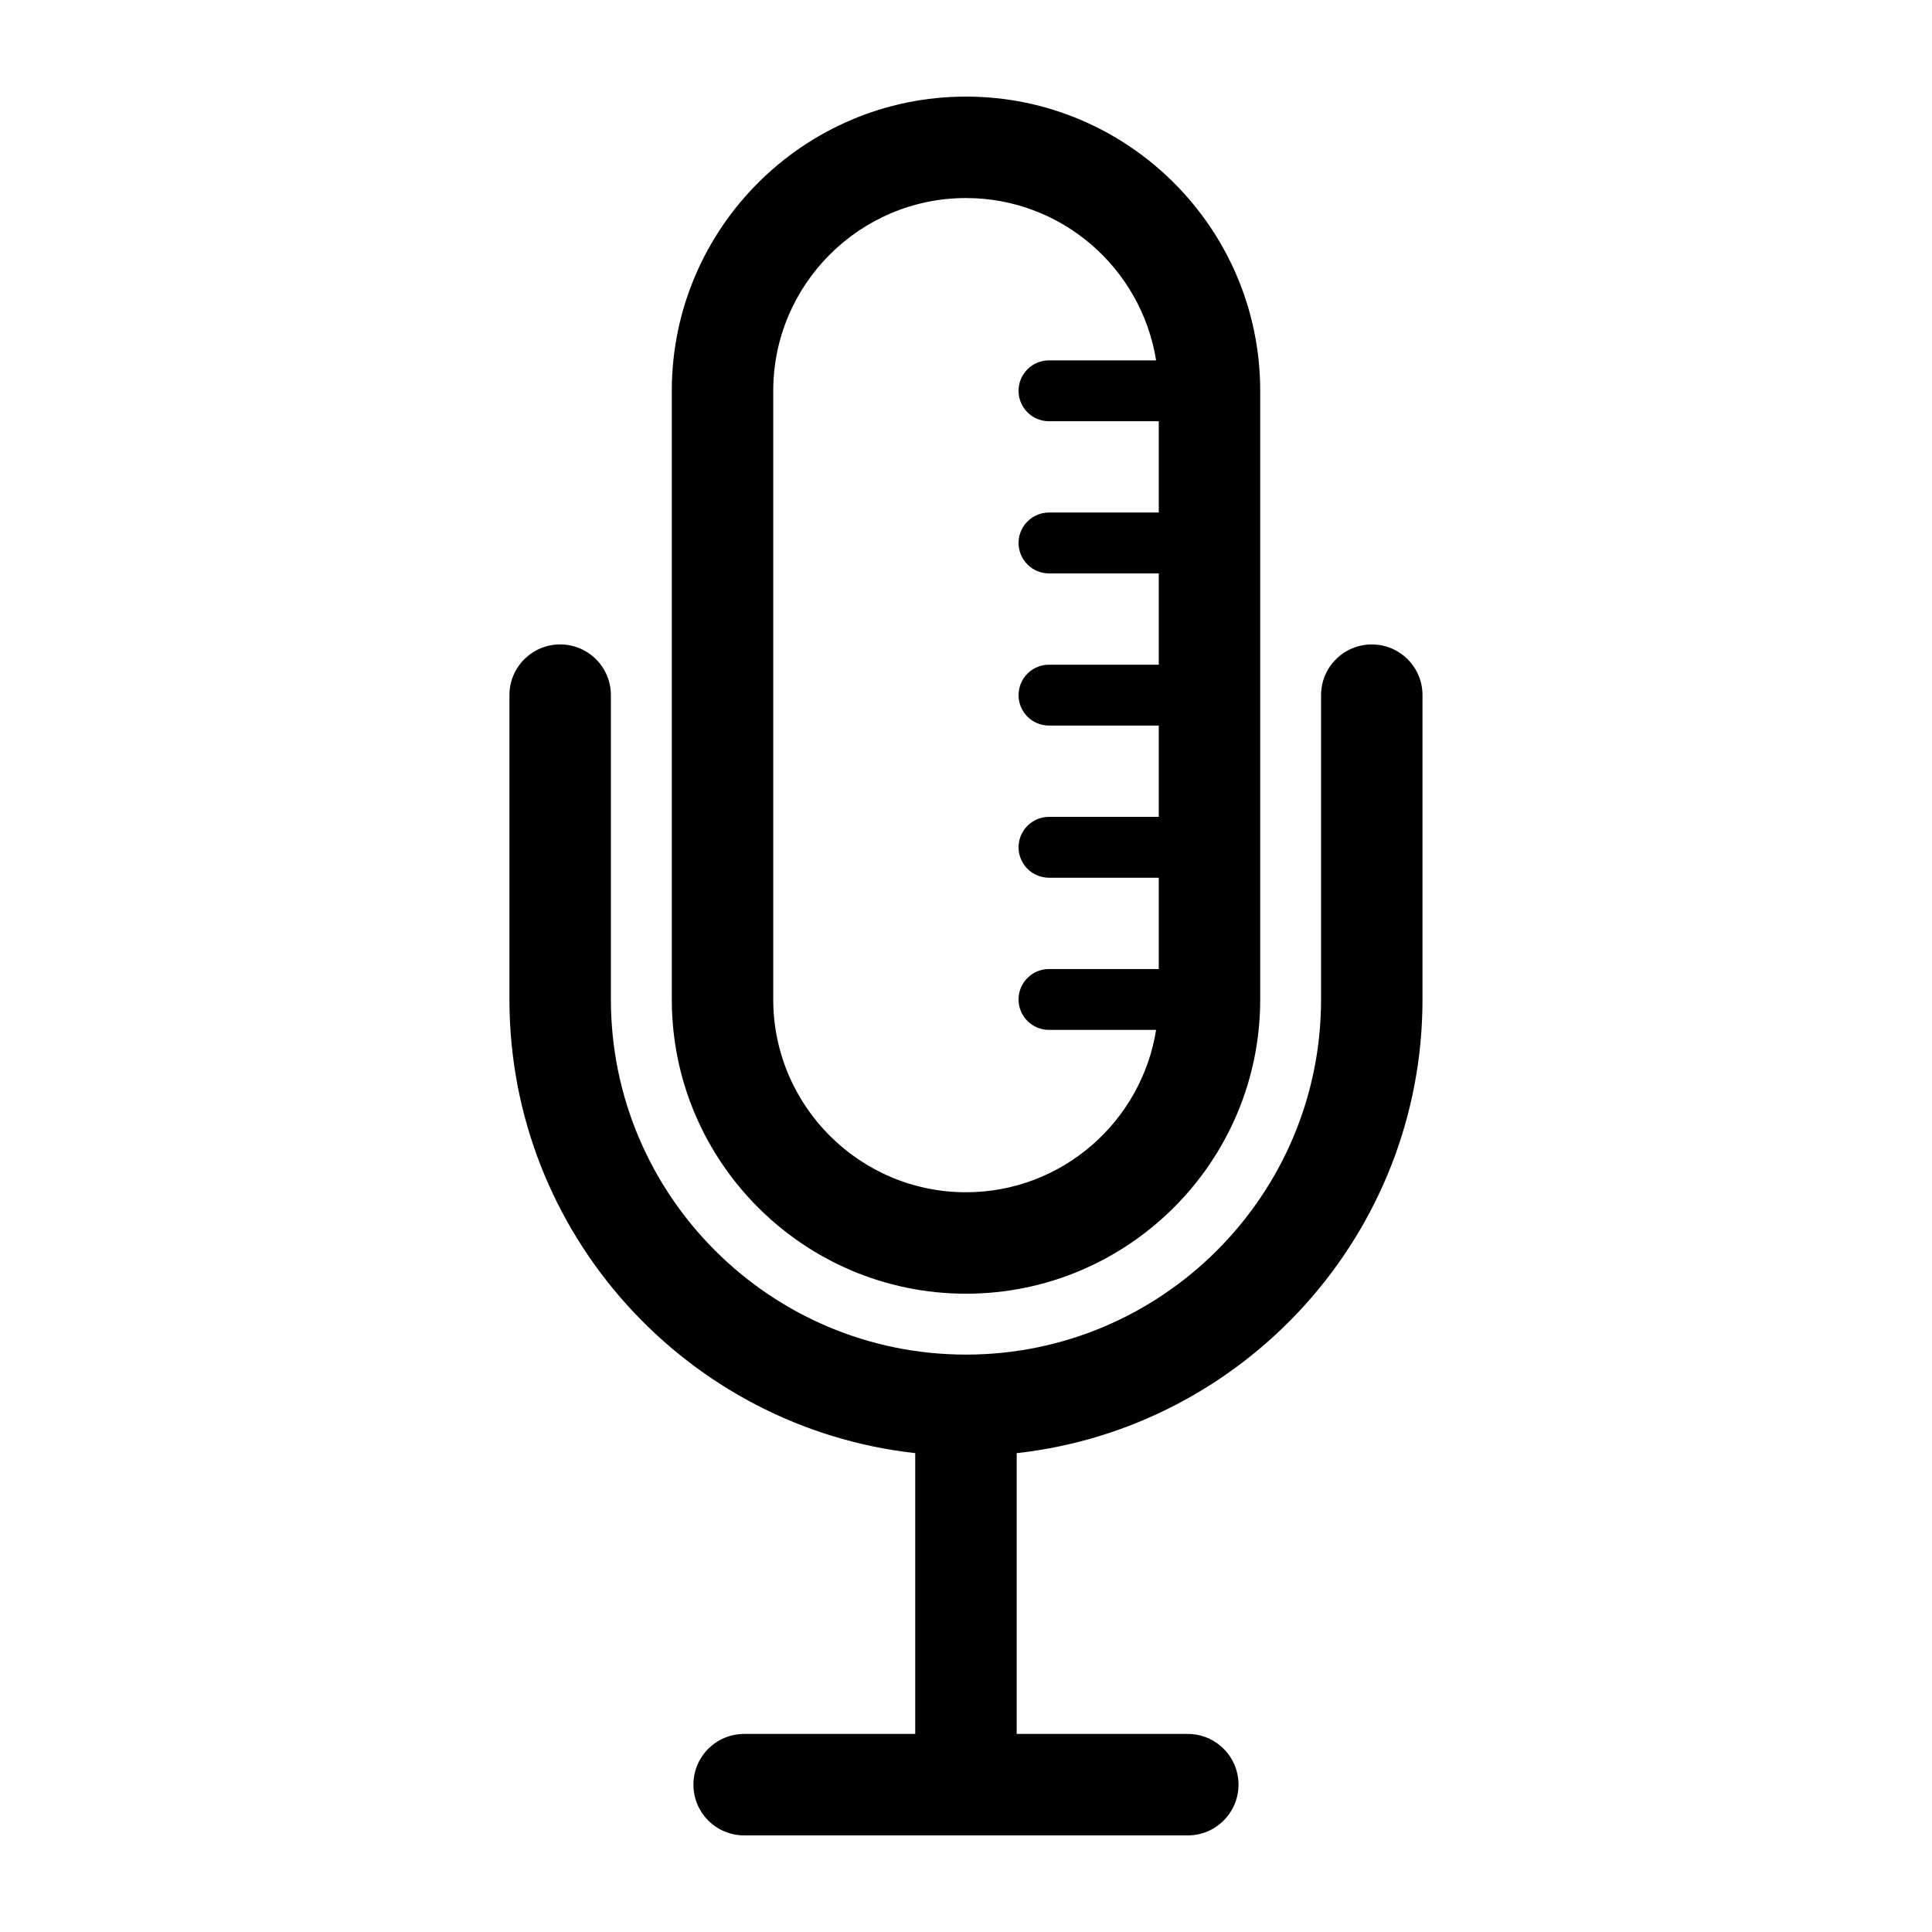 <svg xmlns="http://www.w3.org/2000/svg" xmlns:xlink="http://www.w3.org/1999/xlink" version="1.1" x="0px" y="0px" viewBox="0 0 100 100" enable-background="new 0 0 100 100" xml:space="preserve"><path d="M71.004,33.356c-1.45,0-2.626,1.175-2.626,2.626v15.753c0,10.134-8.245,18.379-18.379,18.379s-18.379-8.245-18.379-18.379  V35.981c0-1.45-1.175-2.626-2.626-2.626c-1.45,0-2.626,1.175-2.626,2.626v15.753c0,12.141,9.206,22.17,21.004,23.48v14.534h-8.855  c-1.45,0-2.626,1.175-2.626,2.626c0,1.45,1.175,2.626,2.626,2.626h22.962c1.45,0,2.626-1.175,2.626-2.626  c0-1.45-1.175-2.626-2.626-2.626h-8.855V75.215c11.798-1.311,21.004-11.339,21.004-23.48V35.981  C73.63,34.531,72.454,33.356,71.004,33.356z"/><path d="M50,5c-8.397,0-15.228,6.831-15.228,15.228v31.506c0,8.397,6.831,15.228,15.228,15.228s15.228-6.831,15.228-15.228V20.228  C65.228,11.831,58.397,5,50,5z M50,61.711c-5.501,0-9.977-4.476-9.977-9.977V20.228c0-5.501,4.476-9.977,9.977-9.977  c4.964,0,9.081,3.648,9.84,8.402h-5.545c-0.87,0-1.575,0.705-1.575,1.575c0,0.87,0.705,1.575,1.575,1.575h5.682v4.726h-5.682  c-0.87,0-1.575,0.705-1.575,1.575c0,0.87,0.705,1.575,1.575,1.575h5.682v4.726h-5.682c-0.87,0-1.575,0.705-1.575,1.575  s0.705,1.575,1.575,1.575h5.682v4.726h-5.682c-0.87,0-1.575,0.705-1.575,1.575s0.705,1.575,1.575,1.575h5.682v4.726h-5.682  c-0.87,0-1.575,0.705-1.575,1.575s0.705,1.575,1.575,1.575h5.545C59.081,58.063,54.964,61.711,50,61.711z"/></svg>